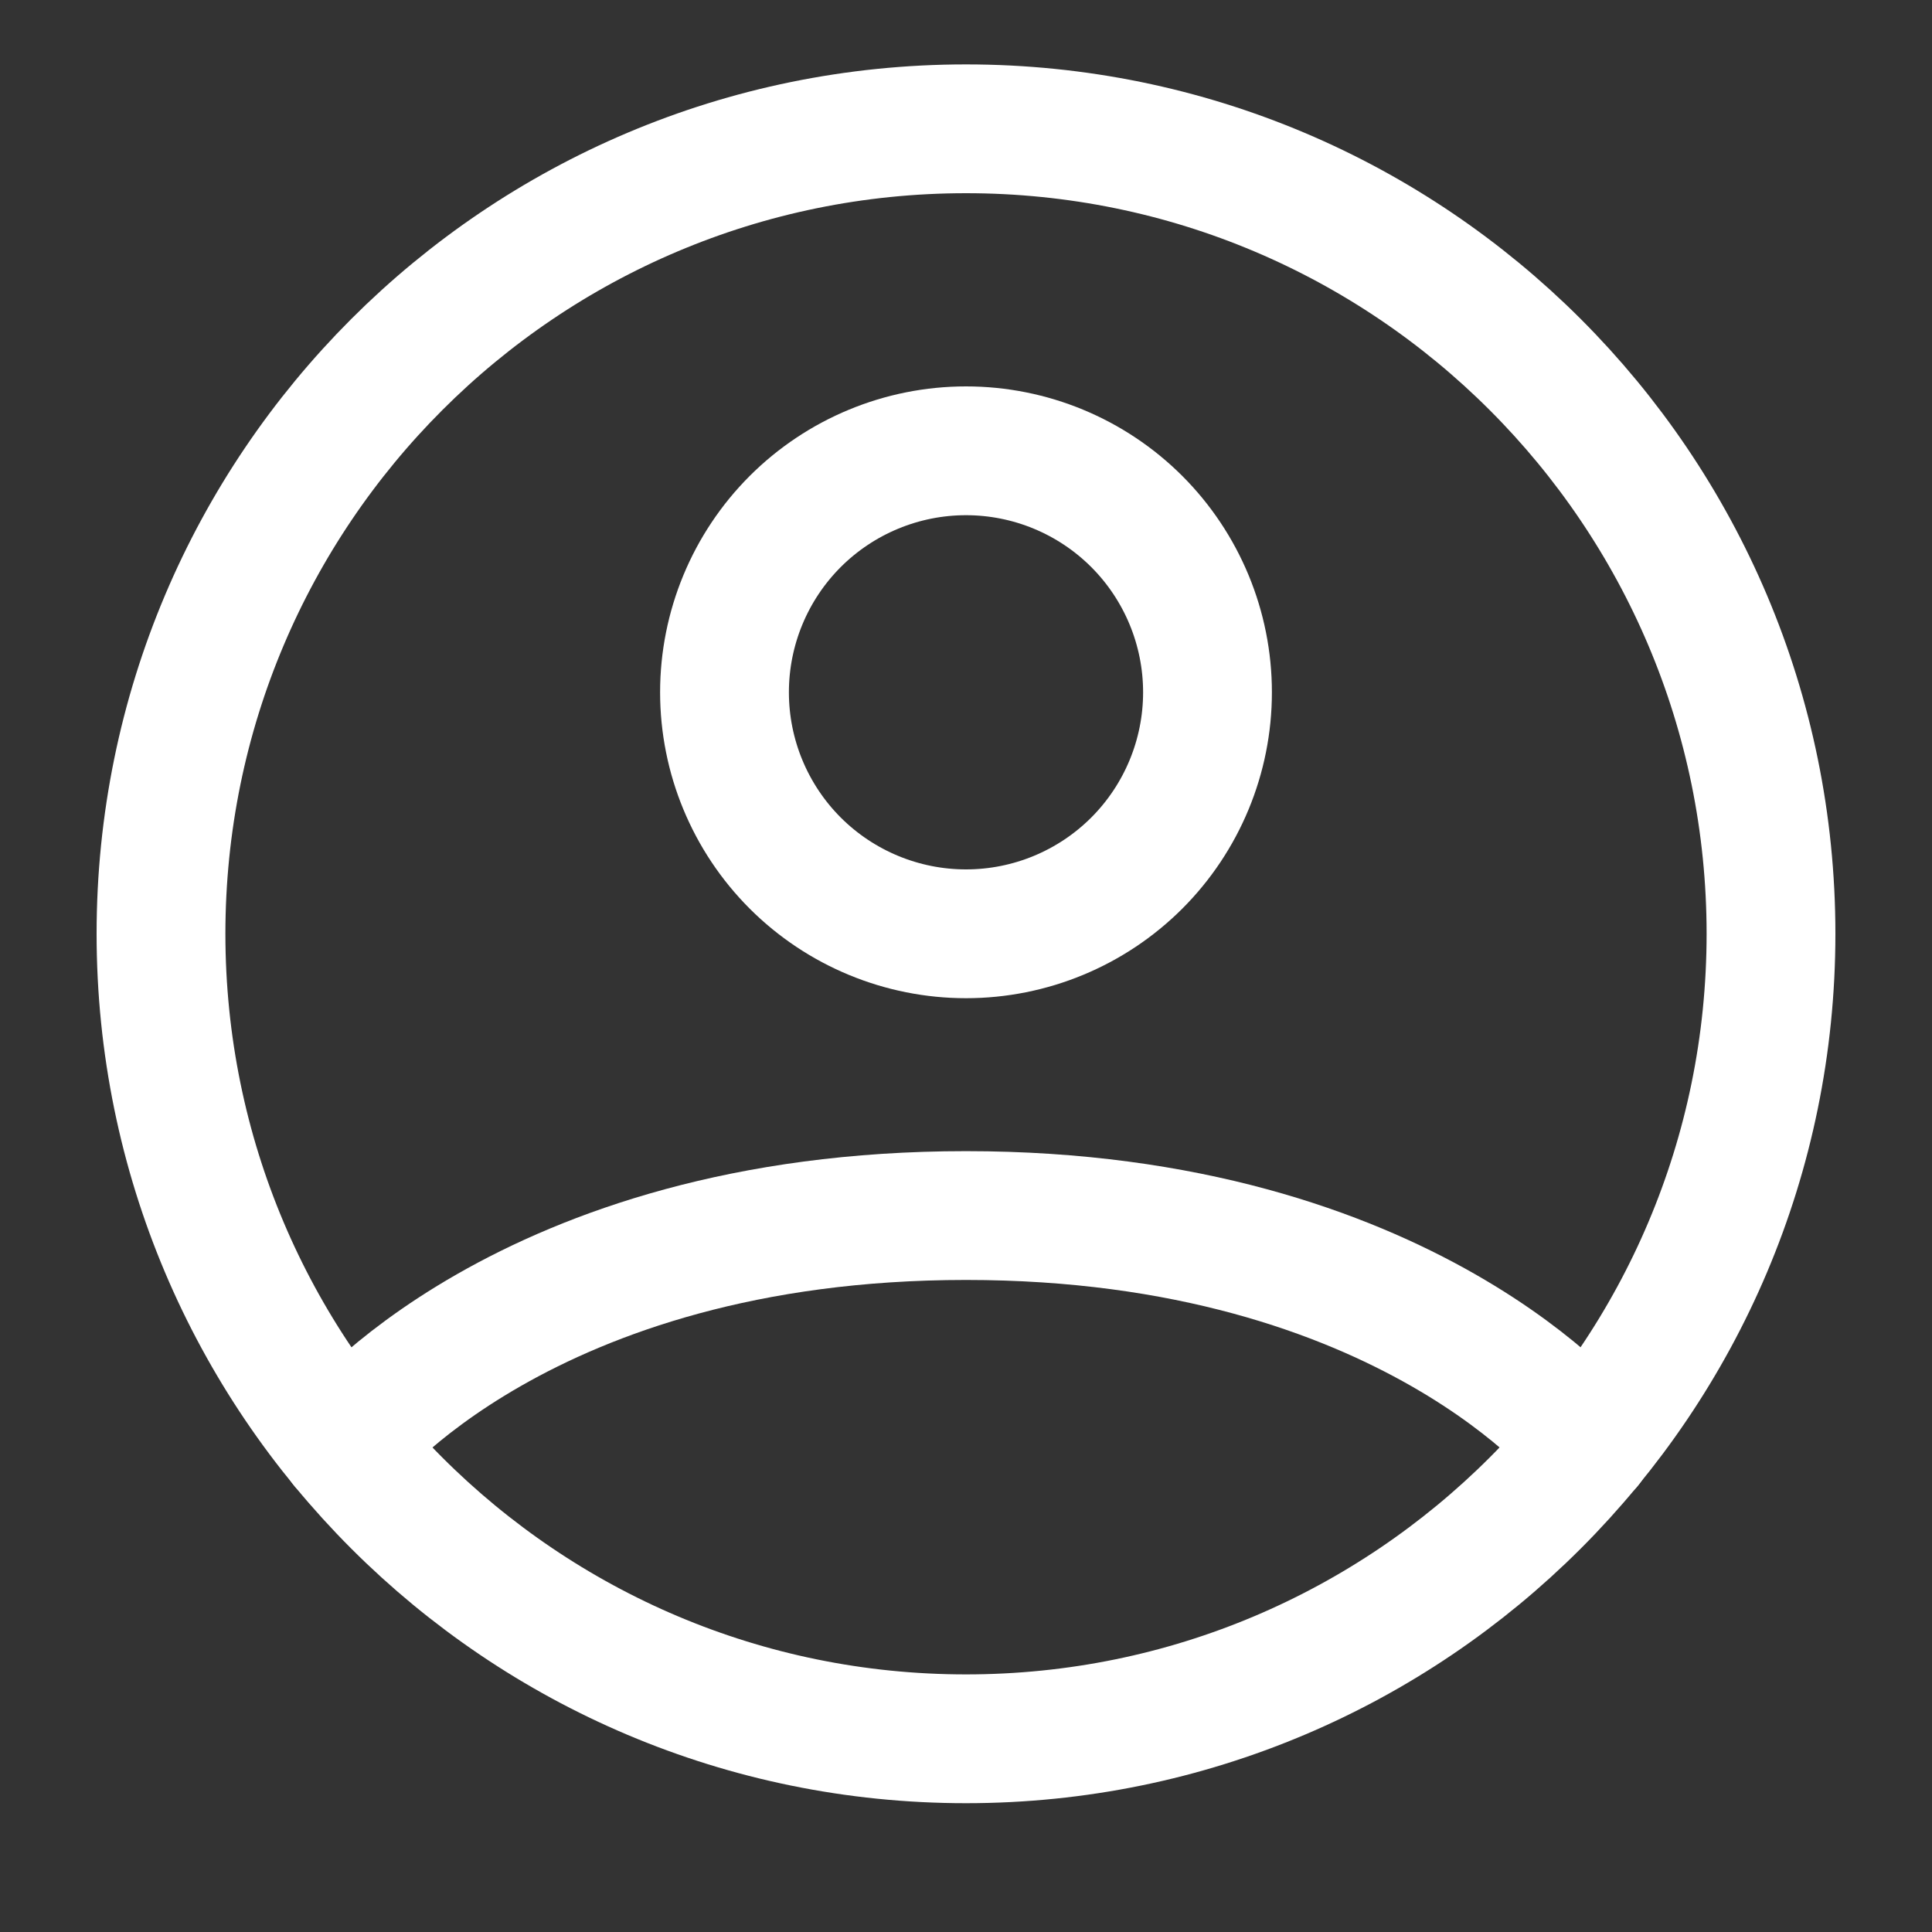 <svg width="30" height="30" viewBox="0 0 30 30" fill="none" xmlns="http://www.w3.org/2000/svg">
<rect x="0" y="0" width="30" height="30" fill="#333333" stroke="none"/>
<path d="M15 2C8.096 2 2.5 7.596 2.5 14.5C2.5 21.404 8.096 27 15 27C21.904 27 27.5 21.404 27.5 14.5C27.5 7.596 21.904 2 15 2Z" stroke="white" stroke-width="2" stroke-linecap="round" stroke-linejoin="round"/>
<path d="M5.339 22.433C5.339 22.433 8.125 18.875 15 18.875C21.875 18.875 24.663 22.433 24.663 22.433M15 14.5C15.995 14.5 16.948 14.105 17.652 13.402C18.355 12.698 18.75 11.745 18.75 10.75C18.75 9.755 18.355 8.802 17.652 8.098C16.948 7.395 15.995 7 15 7C14.006 7 13.052 7.395 12.348 8.098C11.645 8.802 11.25 9.755 11.25 10.75C11.25 11.745 11.645 12.698 12.348 13.402C13.052 14.105 14.006 14.5 15 14.5Z" stroke="white" stroke-width="2" stroke-linecap="round" stroke-linejoin="round"/>
</svg>
